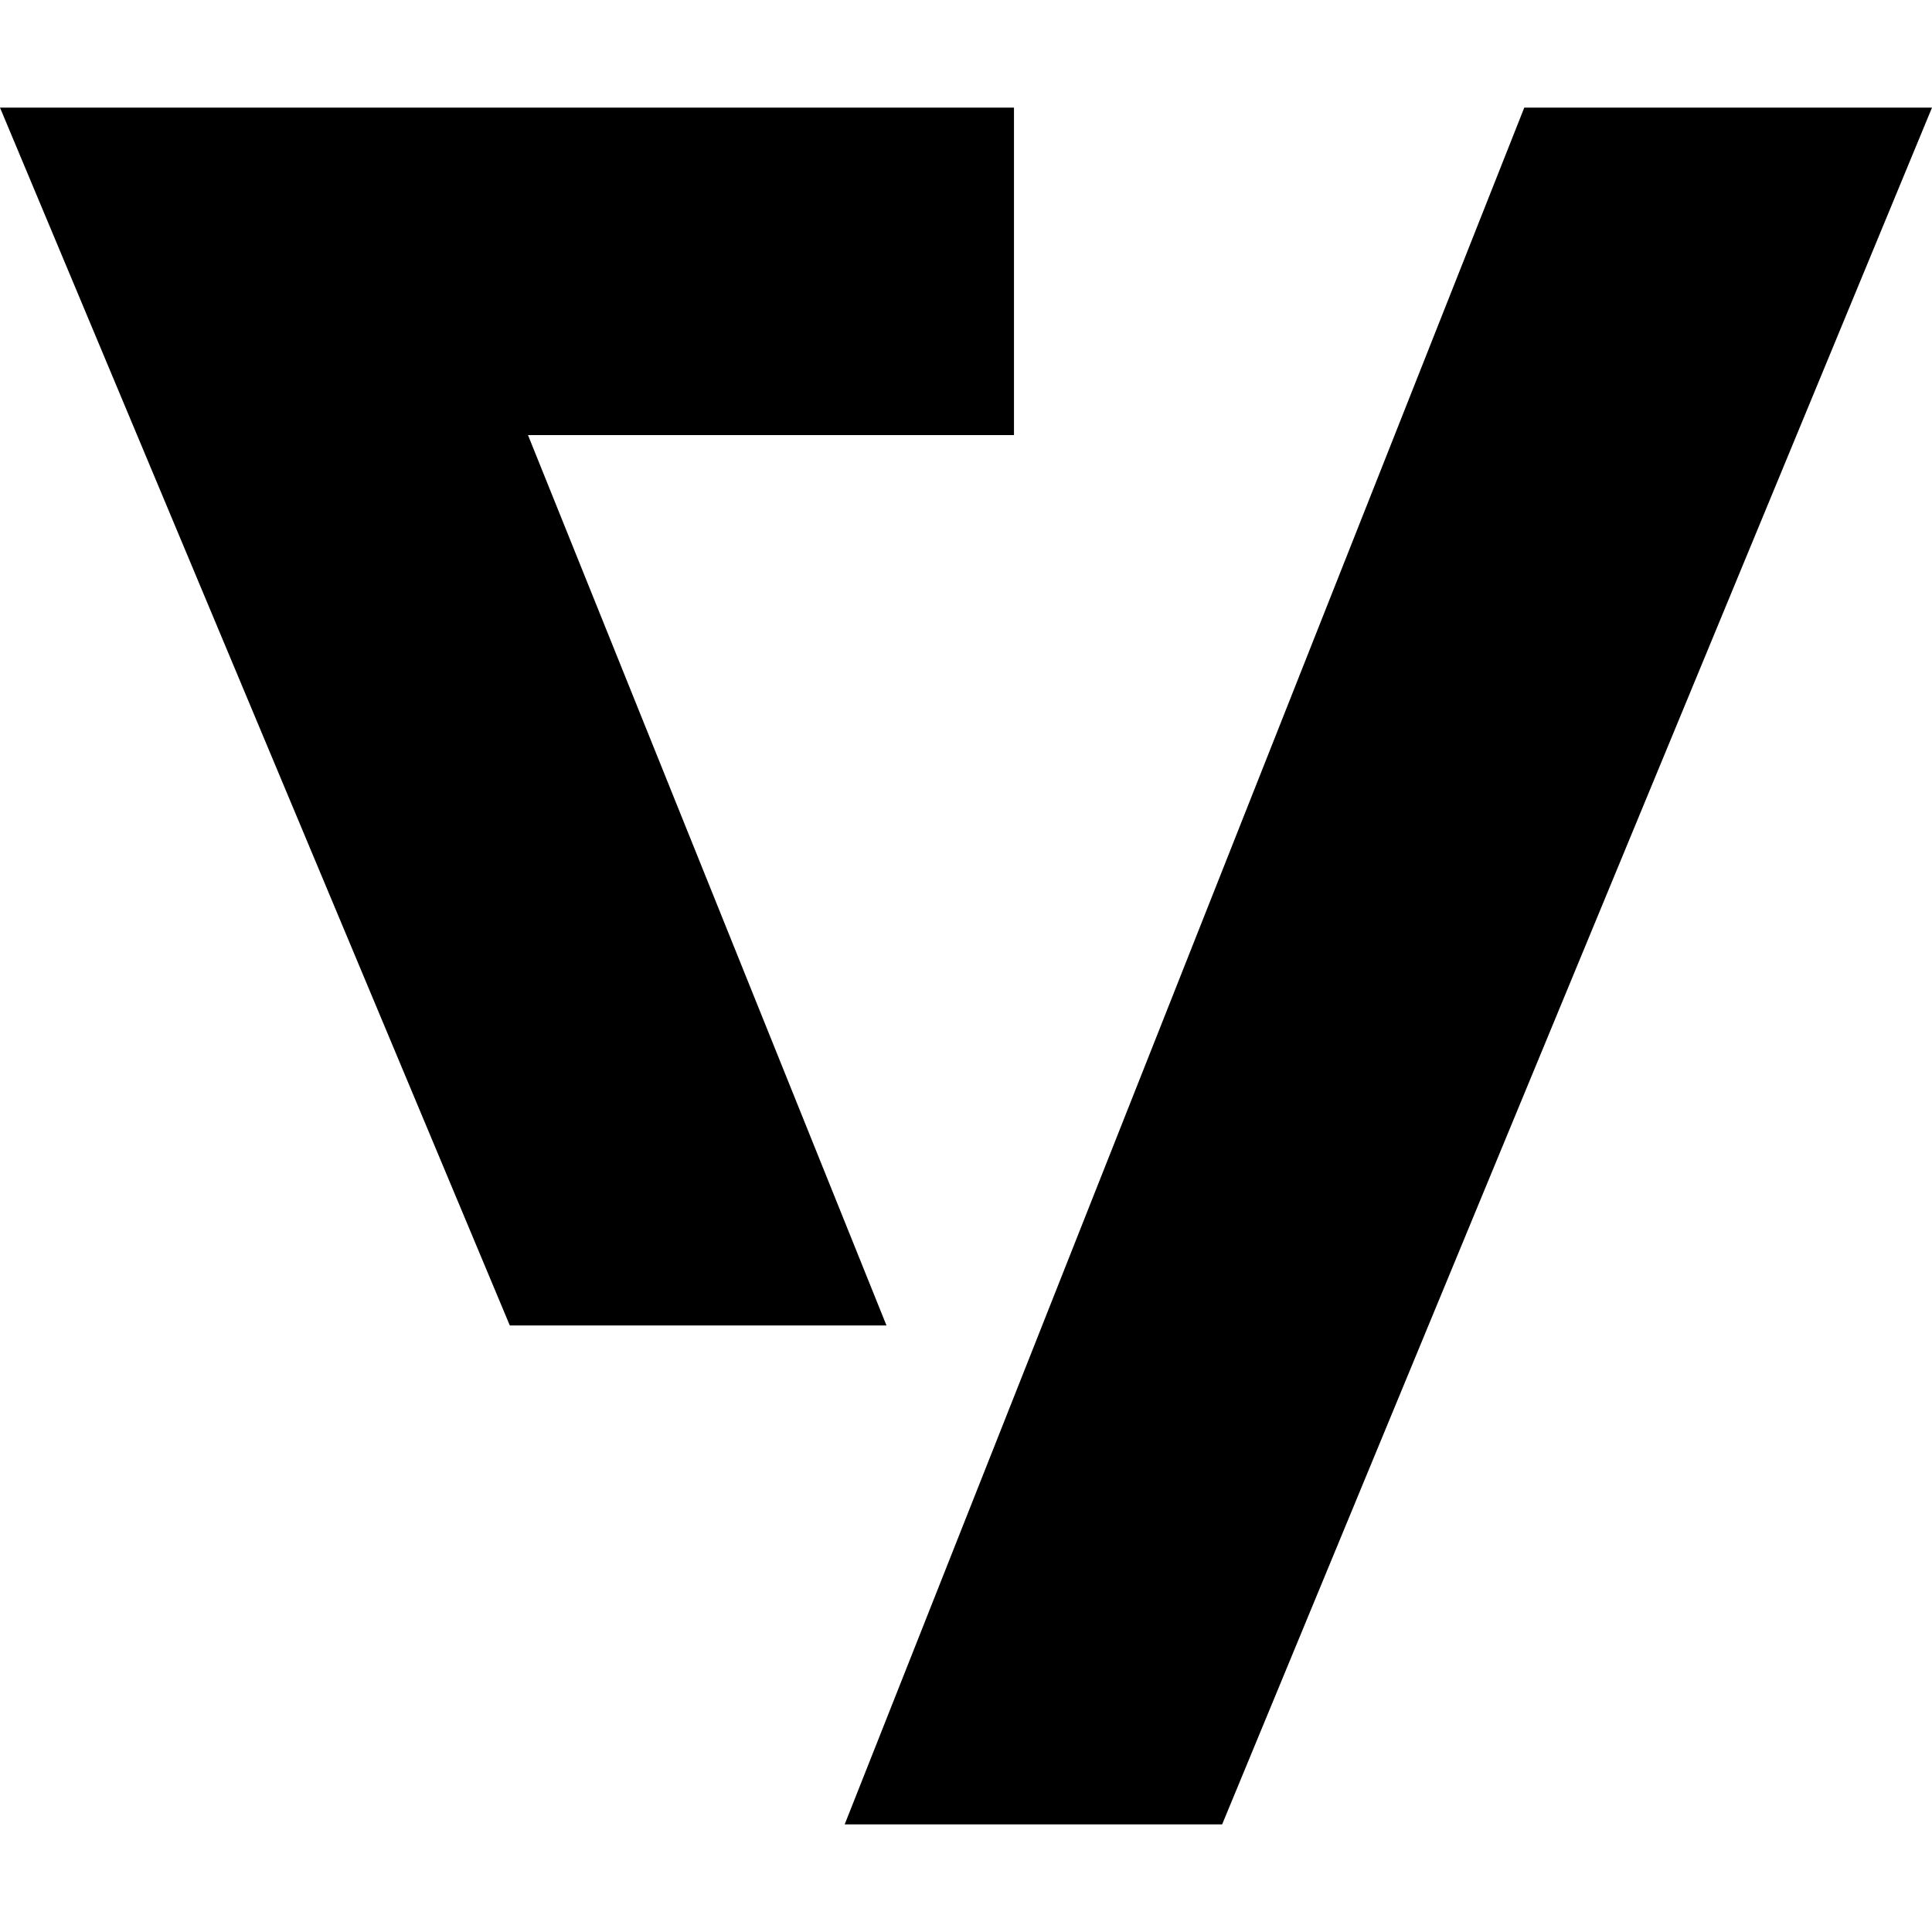 <svg role="img" viewBox="0 0 24 24" xmlns="http://www.w3.org/2000/svg"><title>The Verge</title><path d="M0 1.337h12.596v4.068H6.559l4.453 11.06H6.333L0 1.337Zm24 0-8.818 21.326h-4.689l8.442-21.326H24Z"/></svg>